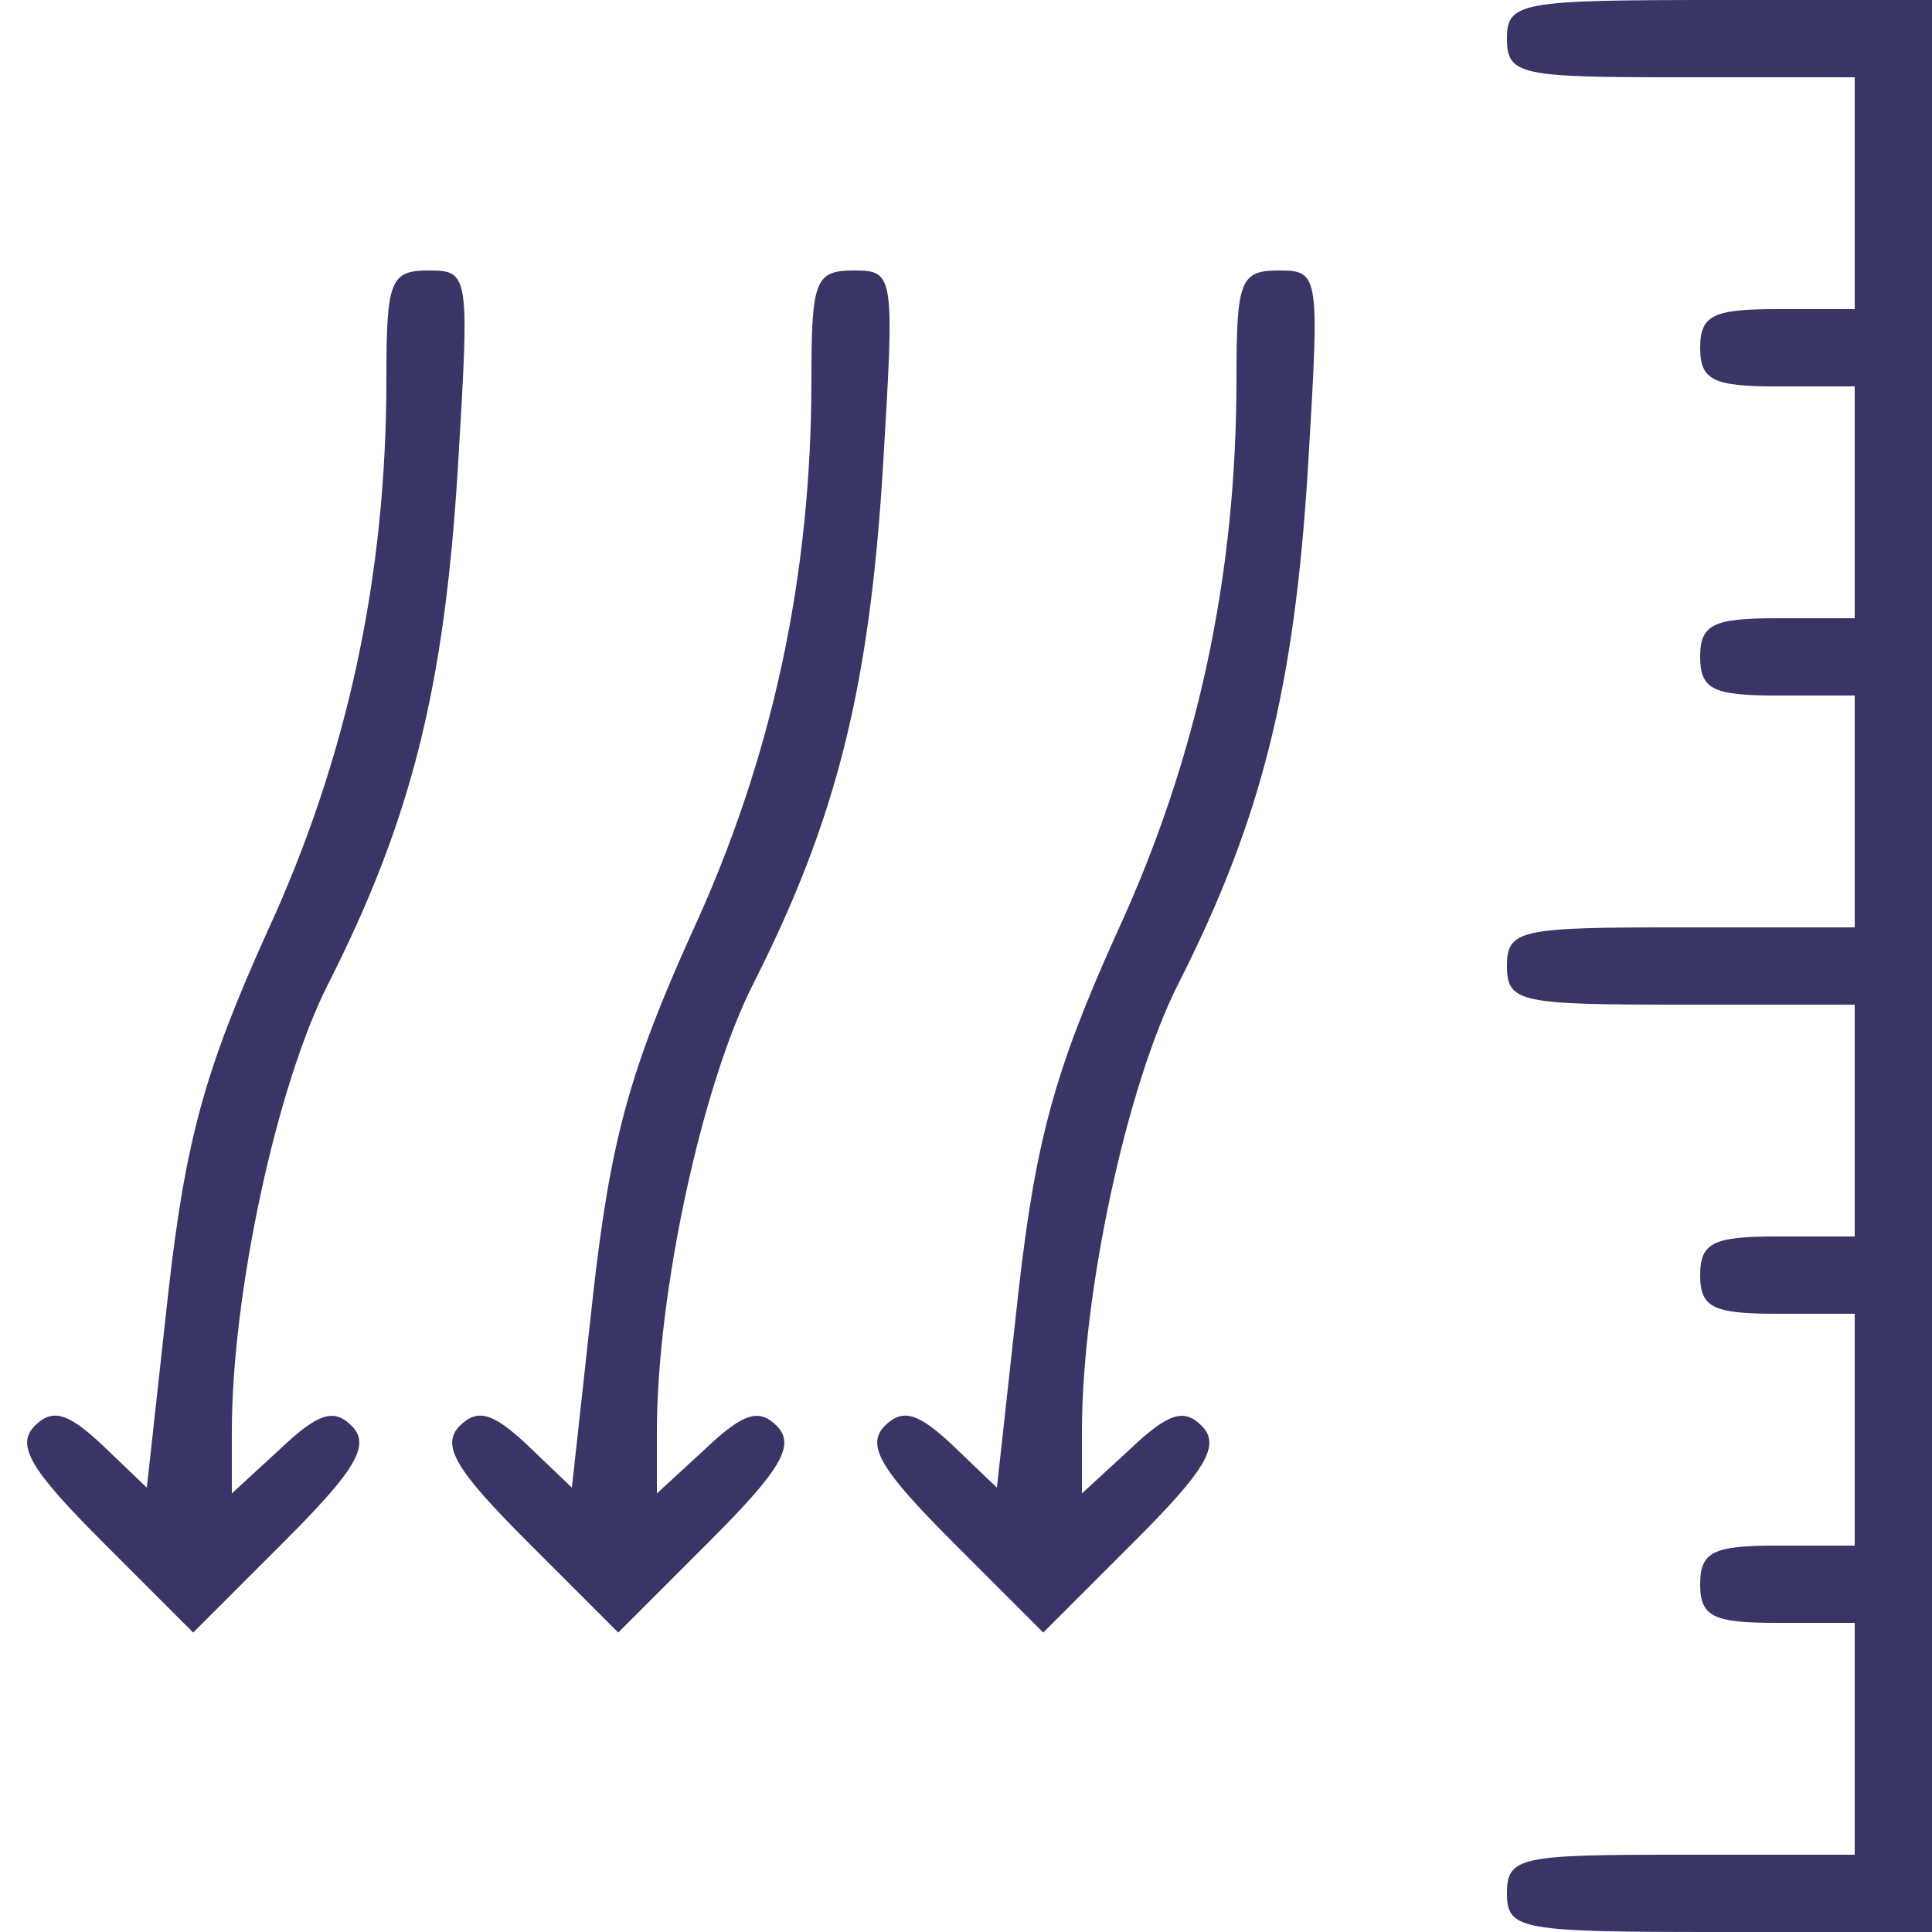 <svg width="20" height="20" viewBox="0 0 20 20" fill="none" xmlns="http://www.w3.org/2000/svg">
<g clip-path="url(#clip0)">
<path d="M15.6 0.4C15.6 0.78 15.74 0.8 17.4 0.8H19.2V2V3.2H18.4C17.74 3.2 17.6 3.26 17.6 3.6C17.6 3.94 17.74 4 18.4 4H19.2V5.2V6.4H18.4C17.74 6.4 17.6 6.46 17.6 6.8C17.6 7.14 17.74 7.2 18.4 7.2H19.2V8.4V9.6H17.4C15.74 9.6 15.6 9.62 15.6 10C15.6 10.38 15.74 10.4 17.4 10.4H19.2V11.6V12.8H18.4C17.74 12.8 17.6 12.86 17.6 13.2C17.6 13.54 17.74 13.6 18.4 13.6H19.2V14.8V16H18.4C17.74 16 17.6 16.06 17.6 16.4C17.6 16.74 17.74 16.8 18.4 16.8H19.2V18V19.2H17.4C15.74 19.2 15.6 19.22 15.6 19.6C15.6 19.98 15.74 20 17.8 20H20V10V0H17.8C15.74 0 15.6 0.02 15.6 0.4Z" fill="#393567"/>
<path d="M4 3.92C4 5.96 3.6 7.84 2.76 9.66C2.12 11.08 1.92 11.8 1.74 13.4L1.52 15.4L1.06 14.96C0.7 14.62 0.54 14.58 0.36 14.76C0.16 14.96 0.32 15.22 1.06 15.96L2 16.9L2.94 15.96C3.68 15.22 3.84 14.96 3.64 14.76C3.46 14.58 3.3 14.62 2.9 15L2.4 15.46V14.82C2.4 13.4 2.86 11.24 3.4 10.18C4.26 8.48 4.6 7.12 4.74 4.84C4.86 2.84 4.86 2.8 4.44 2.8C4.04 2.8 4 2.9 4 3.92Z" fill="#393567"/>
<path d="M8.4 3.92C8.4 5.96 8 7.84 7.16 9.66C6.52 11.08 6.32 11.8 6.14 13.4L5.92 15.4L5.46 14.96C5.1 14.62 4.94 14.58 4.76 14.76C4.56 14.96 4.72 15.22 5.46 15.96L6.4 16.9L7.34 15.96C8.08 15.22 8.24 14.96 8.04 14.76C7.86 14.58 7.7 14.62 7.3 15L6.8 15.46V14.82C6.8 13.4 7.26 11.24 7.8 10.18C8.66 8.48 9 7.12 9.14 4.84C9.26 2.84 9.26 2.8 8.84 2.8C8.44 2.8 8.4 2.9 8.4 3.92Z" fill="#393567"/>
<path d="M12.8 3.92C12.8 5.96 12.4 7.84 11.56 9.66C10.92 11.08 10.72 11.8 10.54 13.4L10.32 15.4L9.86 14.96C9.5 14.62 9.34 14.58 9.16 14.76C8.96 14.96 9.12 15.22 9.86 15.96L10.8 16.9L11.74 15.96C12.48 15.22 12.64 14.96 12.44 14.76C12.26 14.58 12.1 14.62 11.7 15L11.2 15.46V14.82C11.2 13.4 11.66 11.24 12.2 10.18C13.06 8.48 13.4 7.12 13.54 4.84C13.66 2.84 13.66 2.8 13.24 2.8C12.84 2.8 12.8 2.9 12.8 3.92Z" fill="#393567"/>
</g>
<defs>
<clipPath id="clip0">
<rect width="20" height="20" fill="white"/>
</clipPath>
</defs>
</svg>
